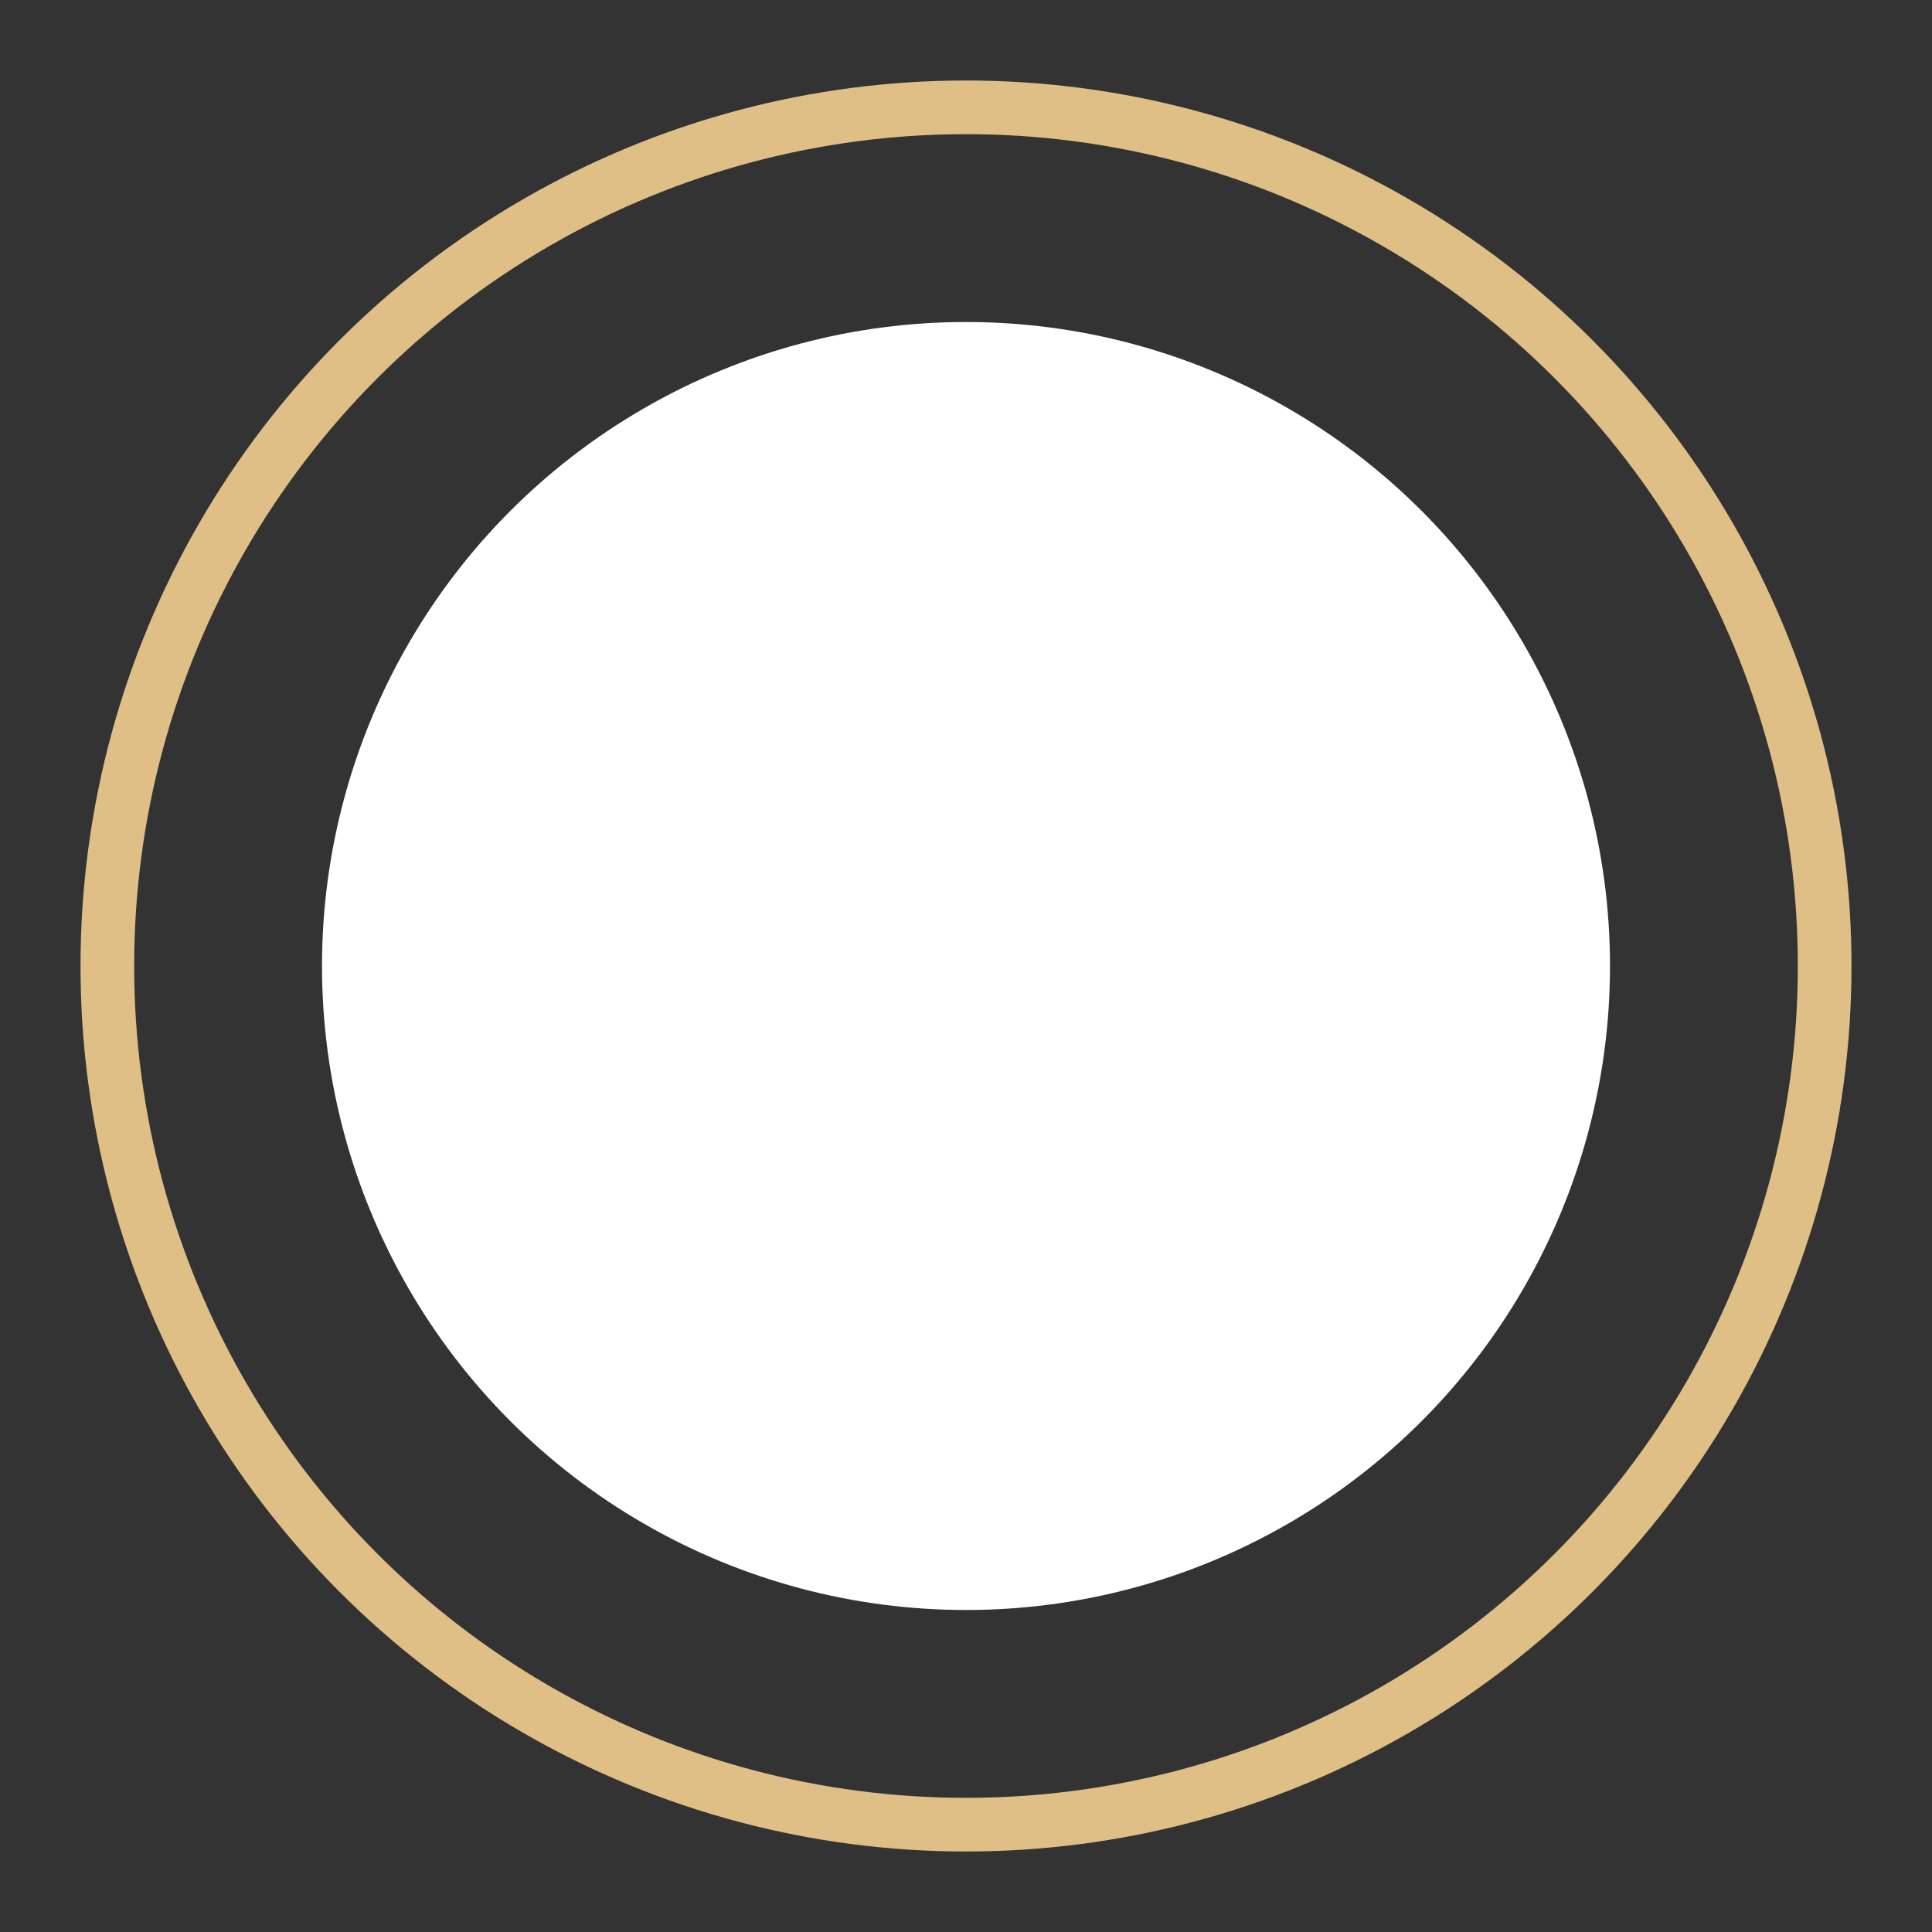 <?xml version="1.0" encoding="UTF-8"?>
<svg width="18px" height="18px" viewBox="0 0 18 18" version="1.1" xmlns="http://www.w3.org/2000/svg" xmlns:xlink="http://www.w3.org/1999/xlink">
    <rect x="0" y="0" width="18" height="18" fill="#333333" stroke="none"/>
    <!-- Generator: Sketch 47.1 (45422) - http://www.bohemiancoding.com/sketch -->
    <title>Group 2</title>
    <desc>Created with Sketch.</desc>
    <defs></defs>
    <g id="Page-1" stroke="none" stroke-width="1" fill="none" fill-rule="evenodd">
        <g id="ProductPage_mobile" transform="translate(-283, -533)">
            <g id="color" transform="translate(234, 505)">
                <g id="Group-2" transform="translate(50, 29)">
                    <circle id="Oval-3" fill="#FFFFFF" cx="8" cy="8" r="6"></circle>
                    <circle id="Oval-4" stroke="#DFBF85" stroke-width="0.5" cx="8" cy="8" r="8"></circle>
                </g>
            </g>
        </g>
    </g>
</svg>